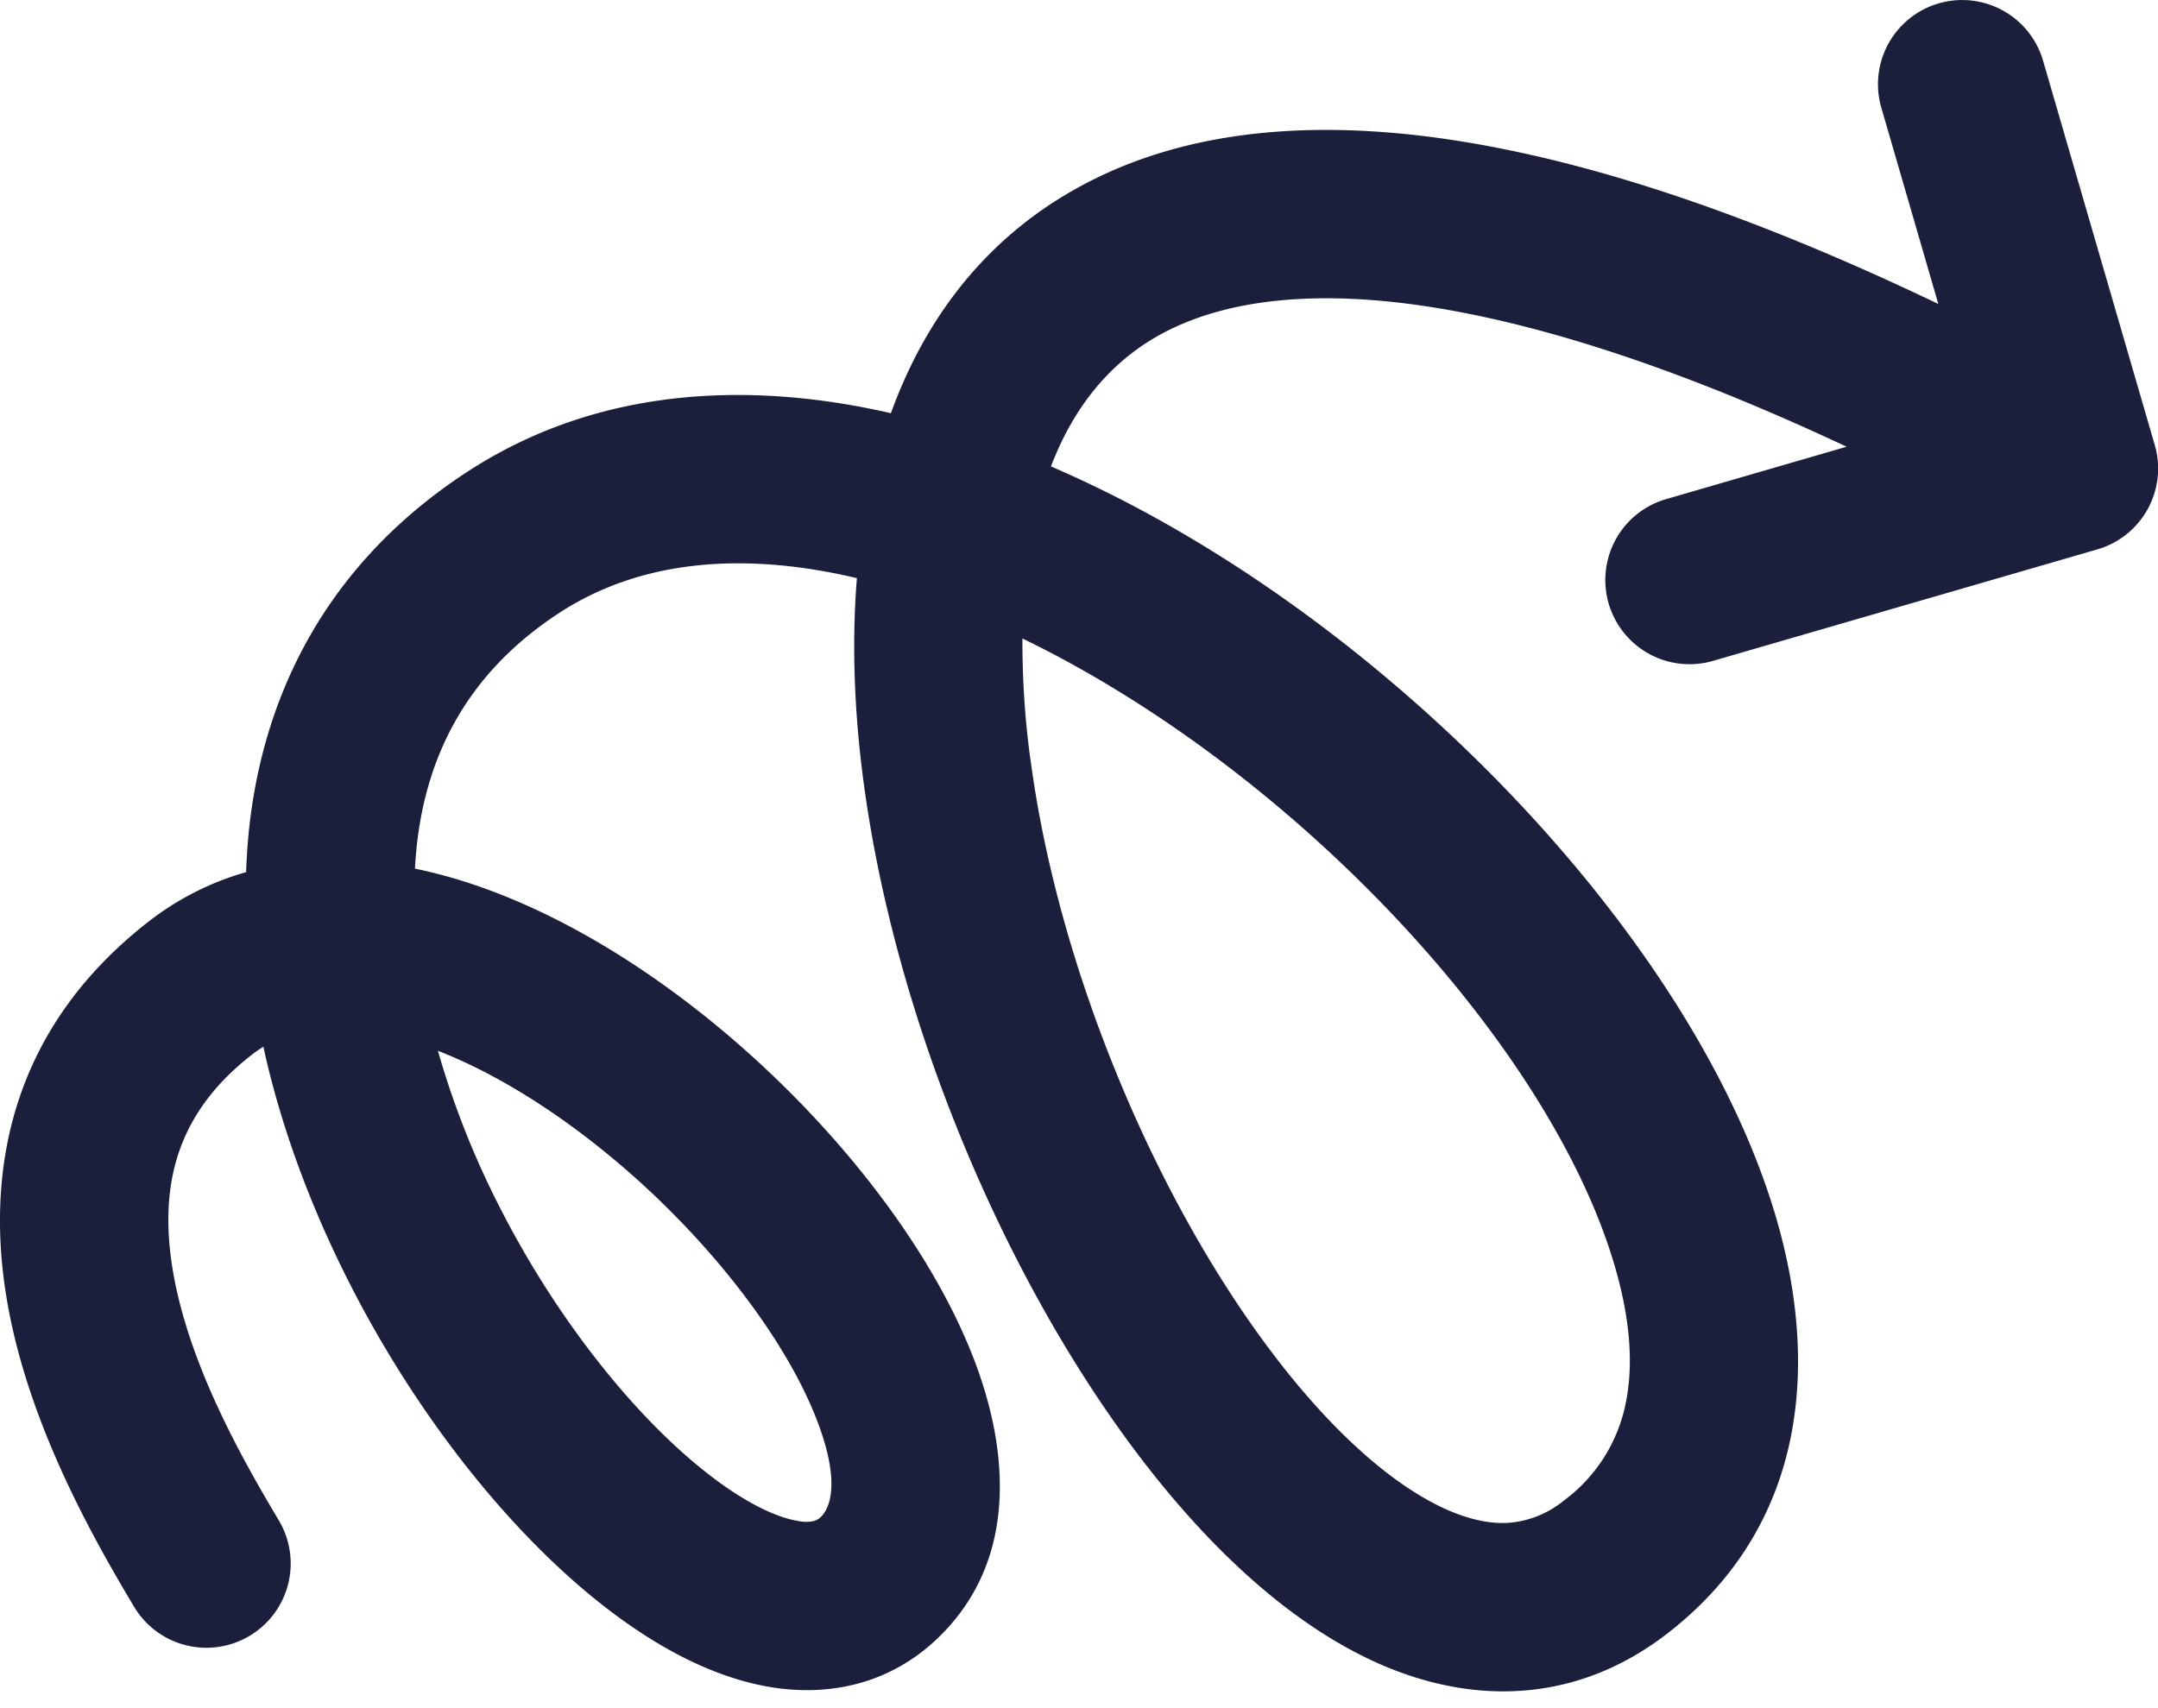 <svg fill="none" xmlns="http://www.w3.org/2000/svg" viewBox="0 0 24 19">
    <path fill-rule="evenodd" clip-rule="evenodd" d="M22.722.676a.936.936 0 1 0-1.799.522l.634 2.183c-1.834-.878-3.427-1.437-4.805-1.717-1.844-.376-3.373-.267-4.57.322-1.155.568-1.875 1.508-2.274 2.61-1.613-.37-3.282-.277-4.705.648C3.523 6.337 2.811 7.949 2.74 9.63a6.632 6.632 0 0 0-.003.071c-.387.11-.76.294-1.104.565C.067 11.497-.17 13.123.091 14.54c.25 1.357.965 2.602 1.4 3.332A.937.937 0 0 0 3.1 16.91c-.435-.728-.982-1.718-1.166-2.711-.088-.477-.087-.92.036-1.322.121-.396.368-.782.822-1.138.044-.035.09-.067.137-.096.212.97.582 1.917 1.034 2.777.76 1.446 1.801 2.736 2.863 3.529.527.394 1.12.711 1.732.815.648.11 1.334-.023 1.877-.548.96-.928.75-2.26.338-3.243-.437-1.048-1.253-2.131-2.204-3.034-.952-.904-2.113-1.697-3.294-2.097a5.541 5.541 0 0 0-.66-.18c.06-1.146.523-2.141 1.61-2.848.88-.572 2.01-.69 3.305-.383-.06.738-.027 1.504.073 2.26.356 2.68 1.585 5.582 3.114 7.567.76.987 1.656 1.826 2.634 2.254 1.031.45 2.172.44 3.18-.333 1.606-1.232 1.721-3.111 1.16-4.835-.556-1.713-1.82-3.492-3.363-4.985-1.349-1.307-2.97-2.452-4.64-3.171.27-.706.709-1.22 1.32-1.521.702-.345 1.773-.494 3.37-.168 1.143.233 2.519.7 4.159 1.47l-2.008.583a.936.936 0 0 0 .522 1.799l4.274-1.24a.936.936 0 0 0 .639-1.161L22.722.676ZM11.459 8.444a9.653 9.653 0 0 1-.088-1.342c1.28.62 2.554 1.538 3.653 2.602 1.408 1.363 2.454 2.891 2.885 4.219.215.659.264 1.214.175 1.666a1.78 1.78 0 0 1-.694 1.104 1.107 1.107 0 0 1-.593.244c-.199.017-.427-.024-.697-.141-.57-.25-1.234-.816-1.9-1.681-1.327-1.722-2.429-4.315-2.74-6.67ZM5.62 13.548a9.635 9.635 0 0 1-.75-1.86c.795.31 1.65.89 2.408 1.609.82.78 1.456 1.655 1.766 2.397.333.797.175 1.092.088 1.176a.18.18 0 0 1-.082.049.425.425 0 0 1-.18-.002c-.21-.035-.526-.17-.924-.468-.788-.59-1.663-1.64-2.326-2.9Z" fill="#1B1F3B"/>
</svg>